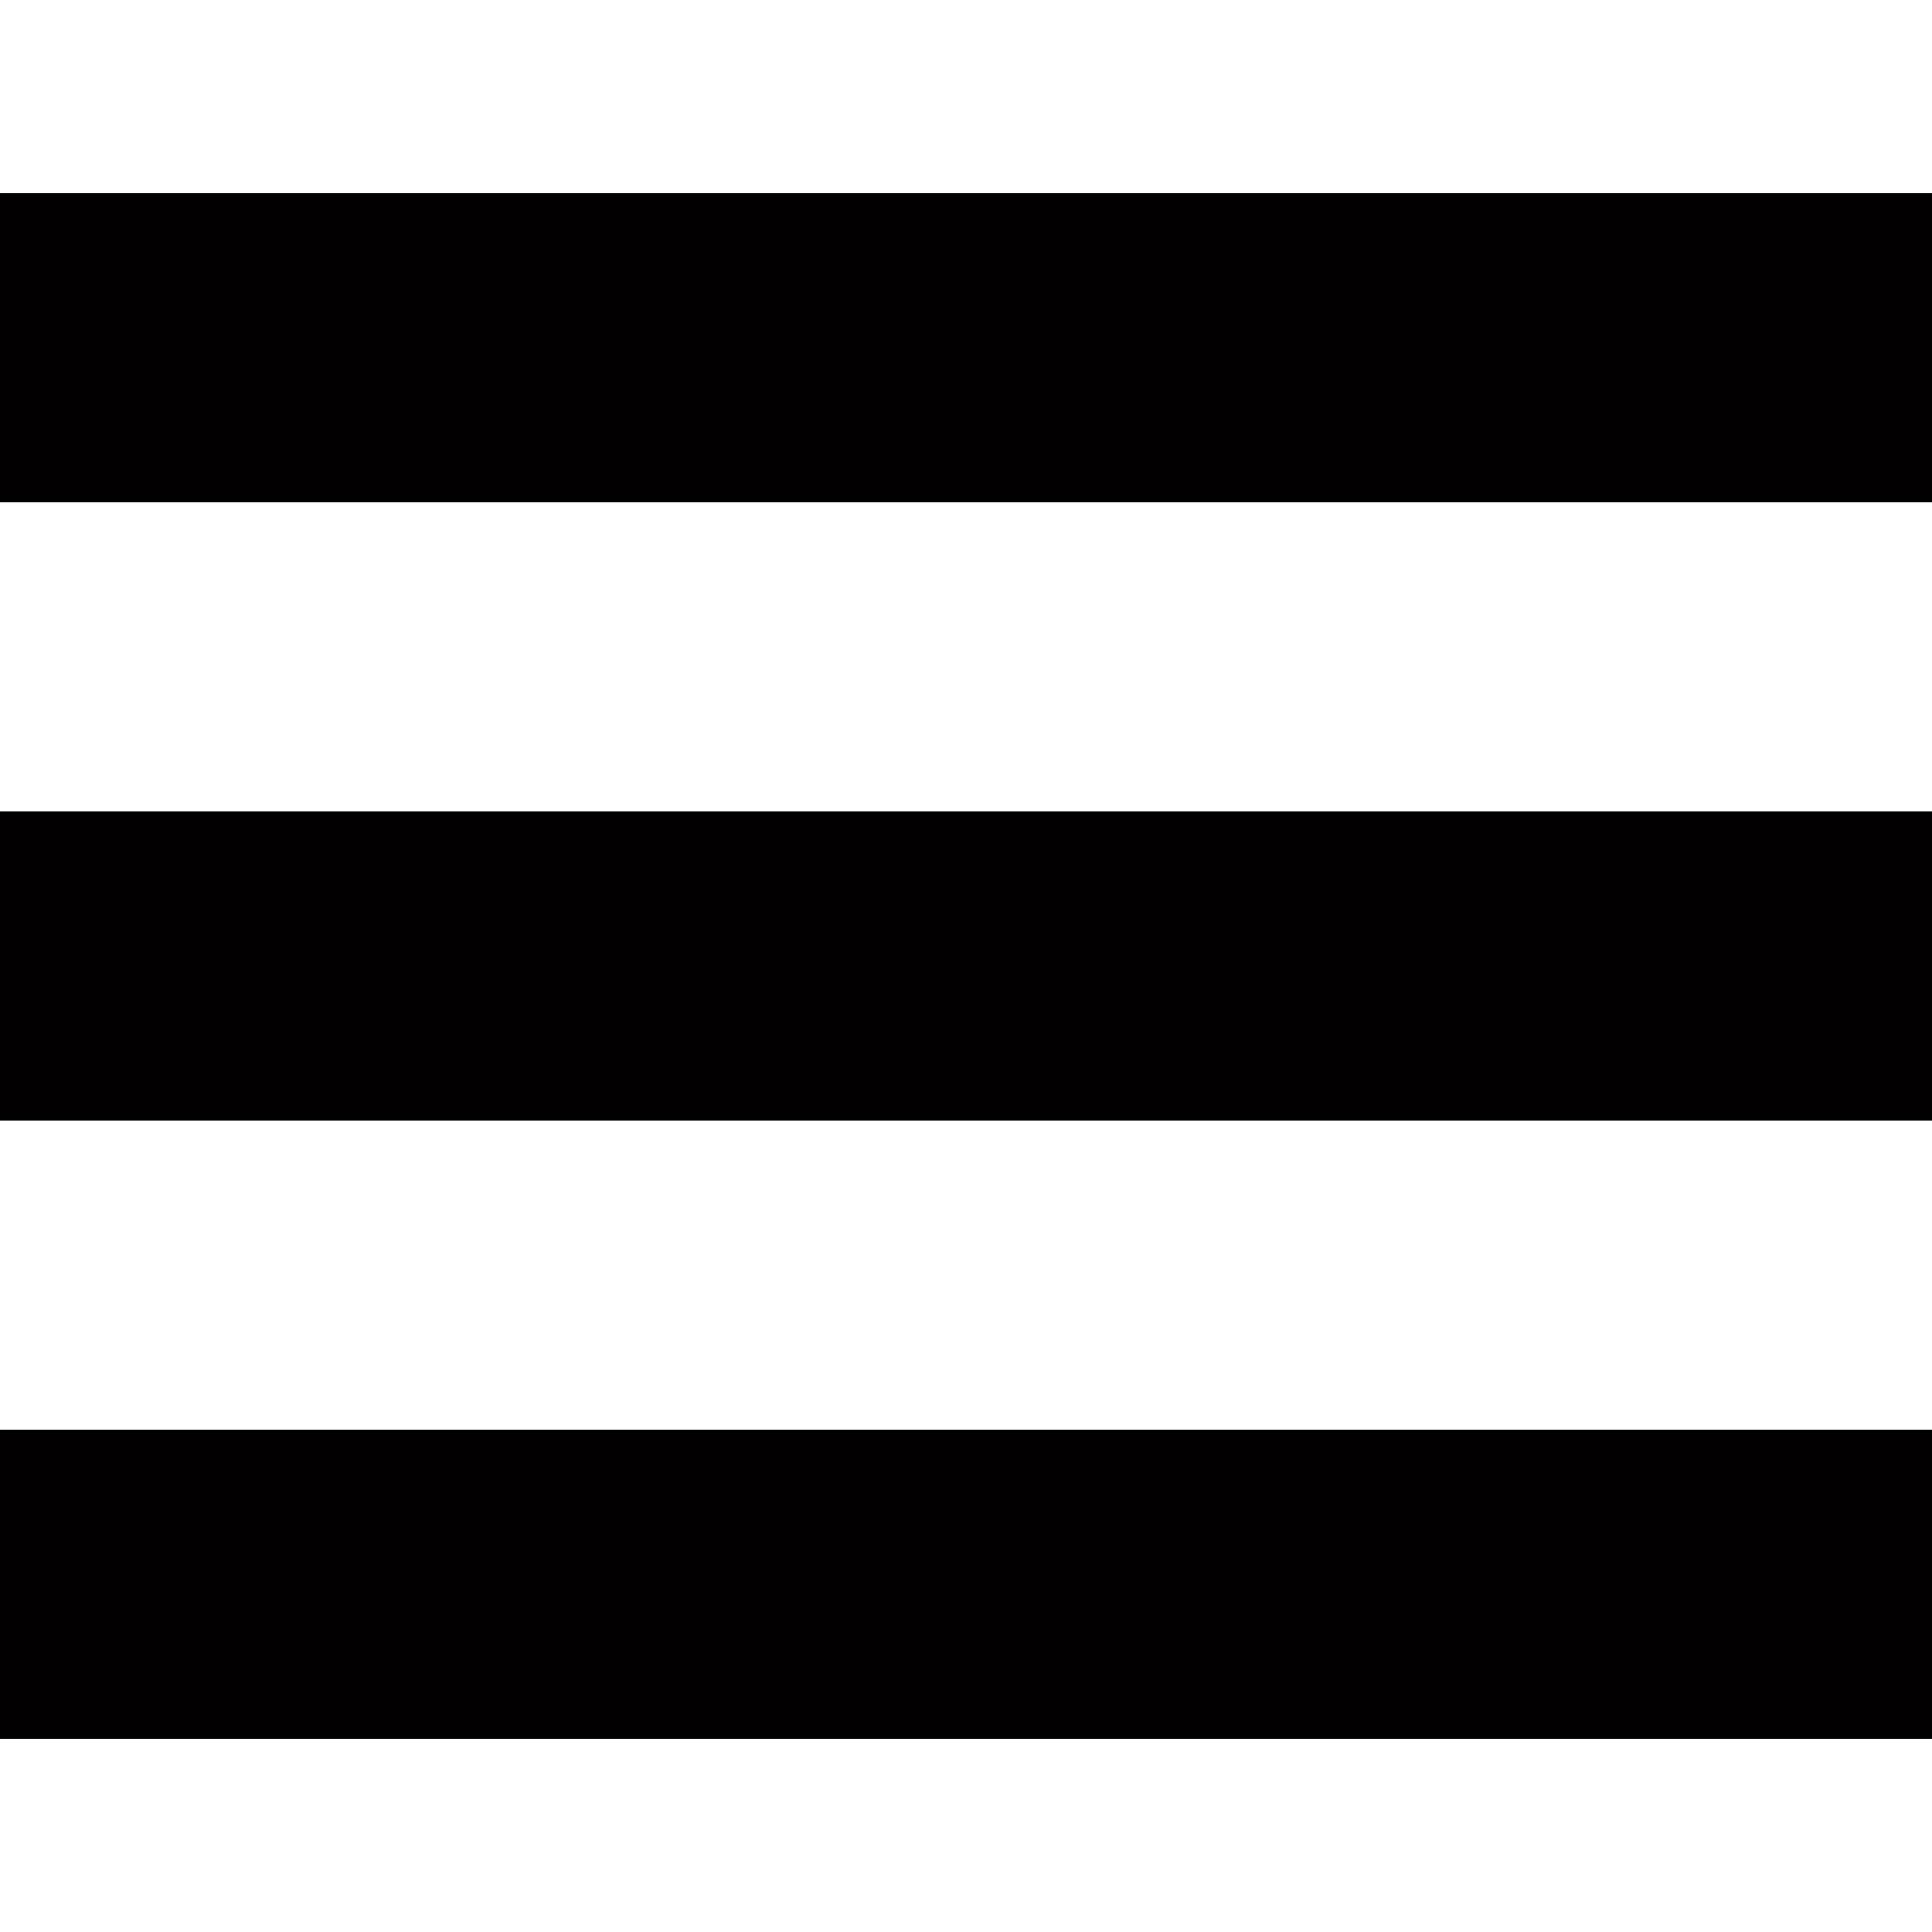 <svg xmlns="http://www.w3.org/2000/svg" xmlns:xlink="http://www.w3.org/1999/xlink" version="1.1" id="Layer_1" x="0" y="0" viewBox="276 366 60 60" enable-background="new 276 366 60 60" xml:space="preserve">
  <rect x="276" y="372" fill="#020000" width="60" height="9.6"/>
  <rect x="276" y="391.2" fill="#020000" width="60" height="9.6"/>
  <rect x="276" y="410.4" fill="#020000" width="60" height="9.6"/>
</svg>

